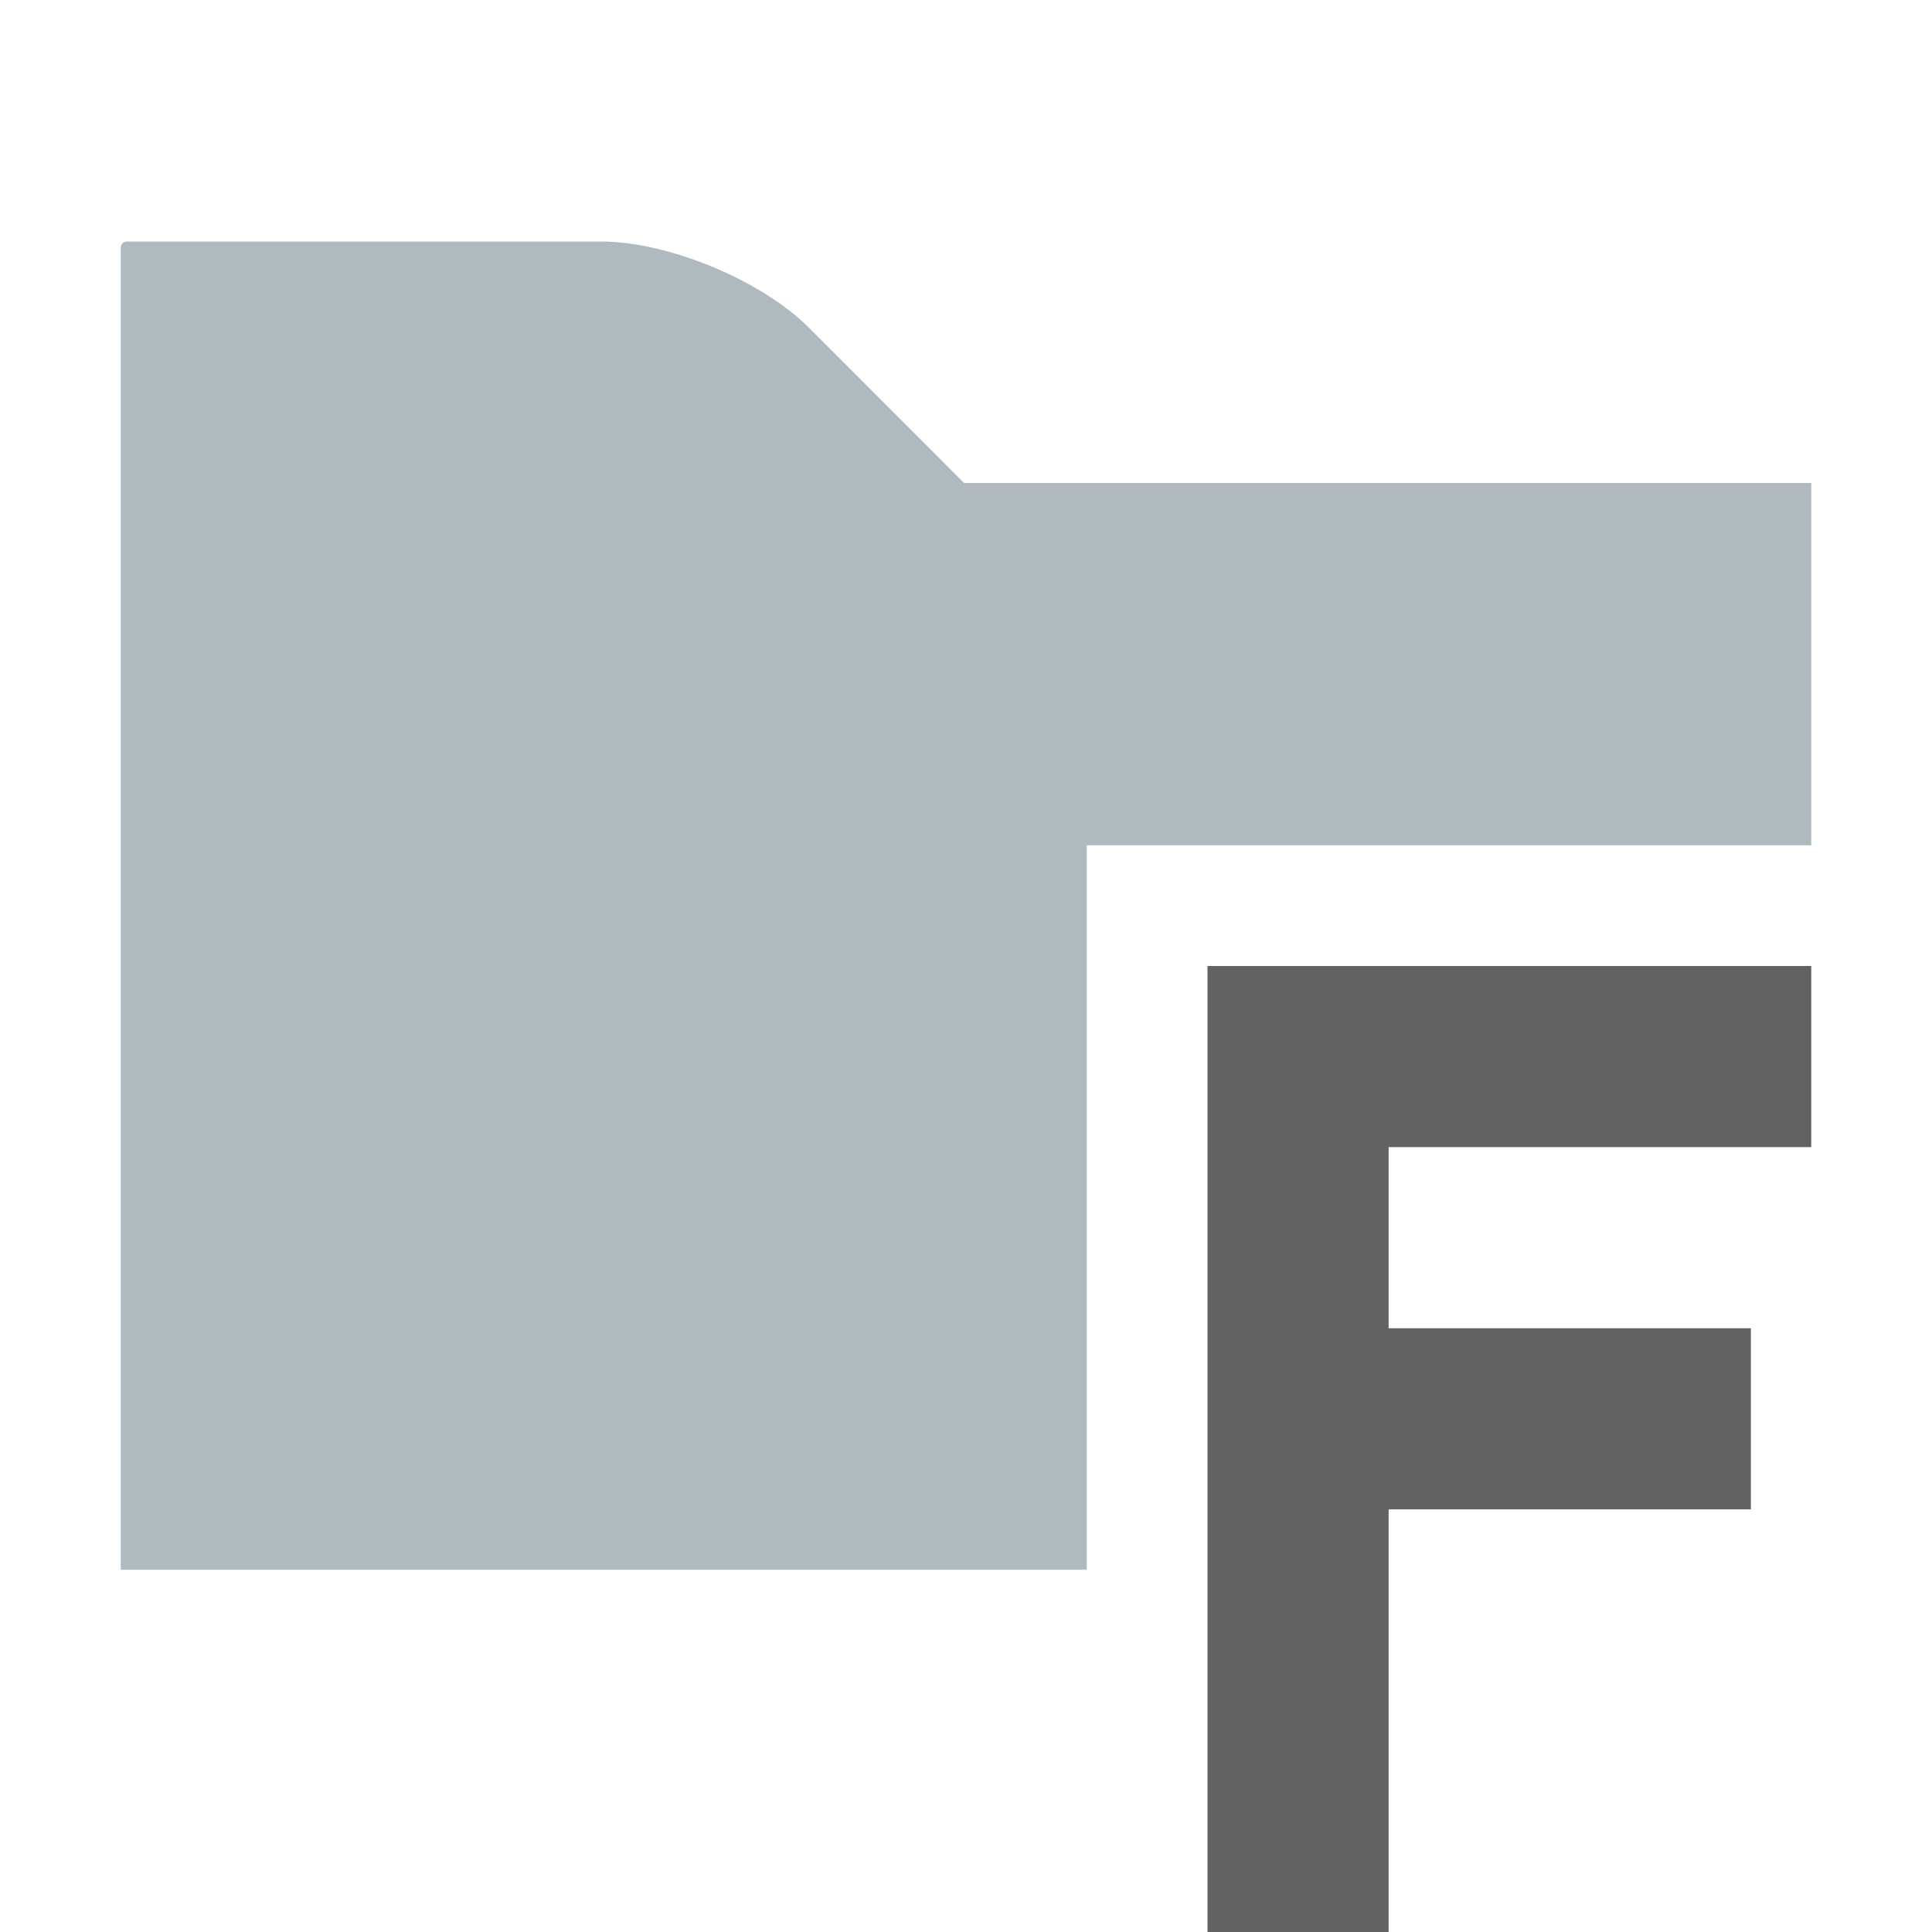 <svg xmlns="http://www.w3.org/2000/svg" width="16" height="16" viewBox="0 0 16 16"><g fill="none" fill-rule="evenodd"><path fill="#9AA7B0" fill-opacity=".8" d="M7.984,4 L6.696,2.711 C6.304,2.32 5.532,2 4.978,2 L1.05,2 C1.023,2 1,2.022 1,2.051 L1,13 L9,13 L9,7 L15,7 L15,4 L7.984,4 Z"/><path fill="#231F20" fill-opacity=".7" d="M11.5,12.5 L11.5,16 L10,16 L10,8 L11.5,8 L15,8 L15,9.5 L11.5,9.5 L11.5,11 L14.5,11 L14.5,12.5 L11.5,12.5 Z"/></g></svg>